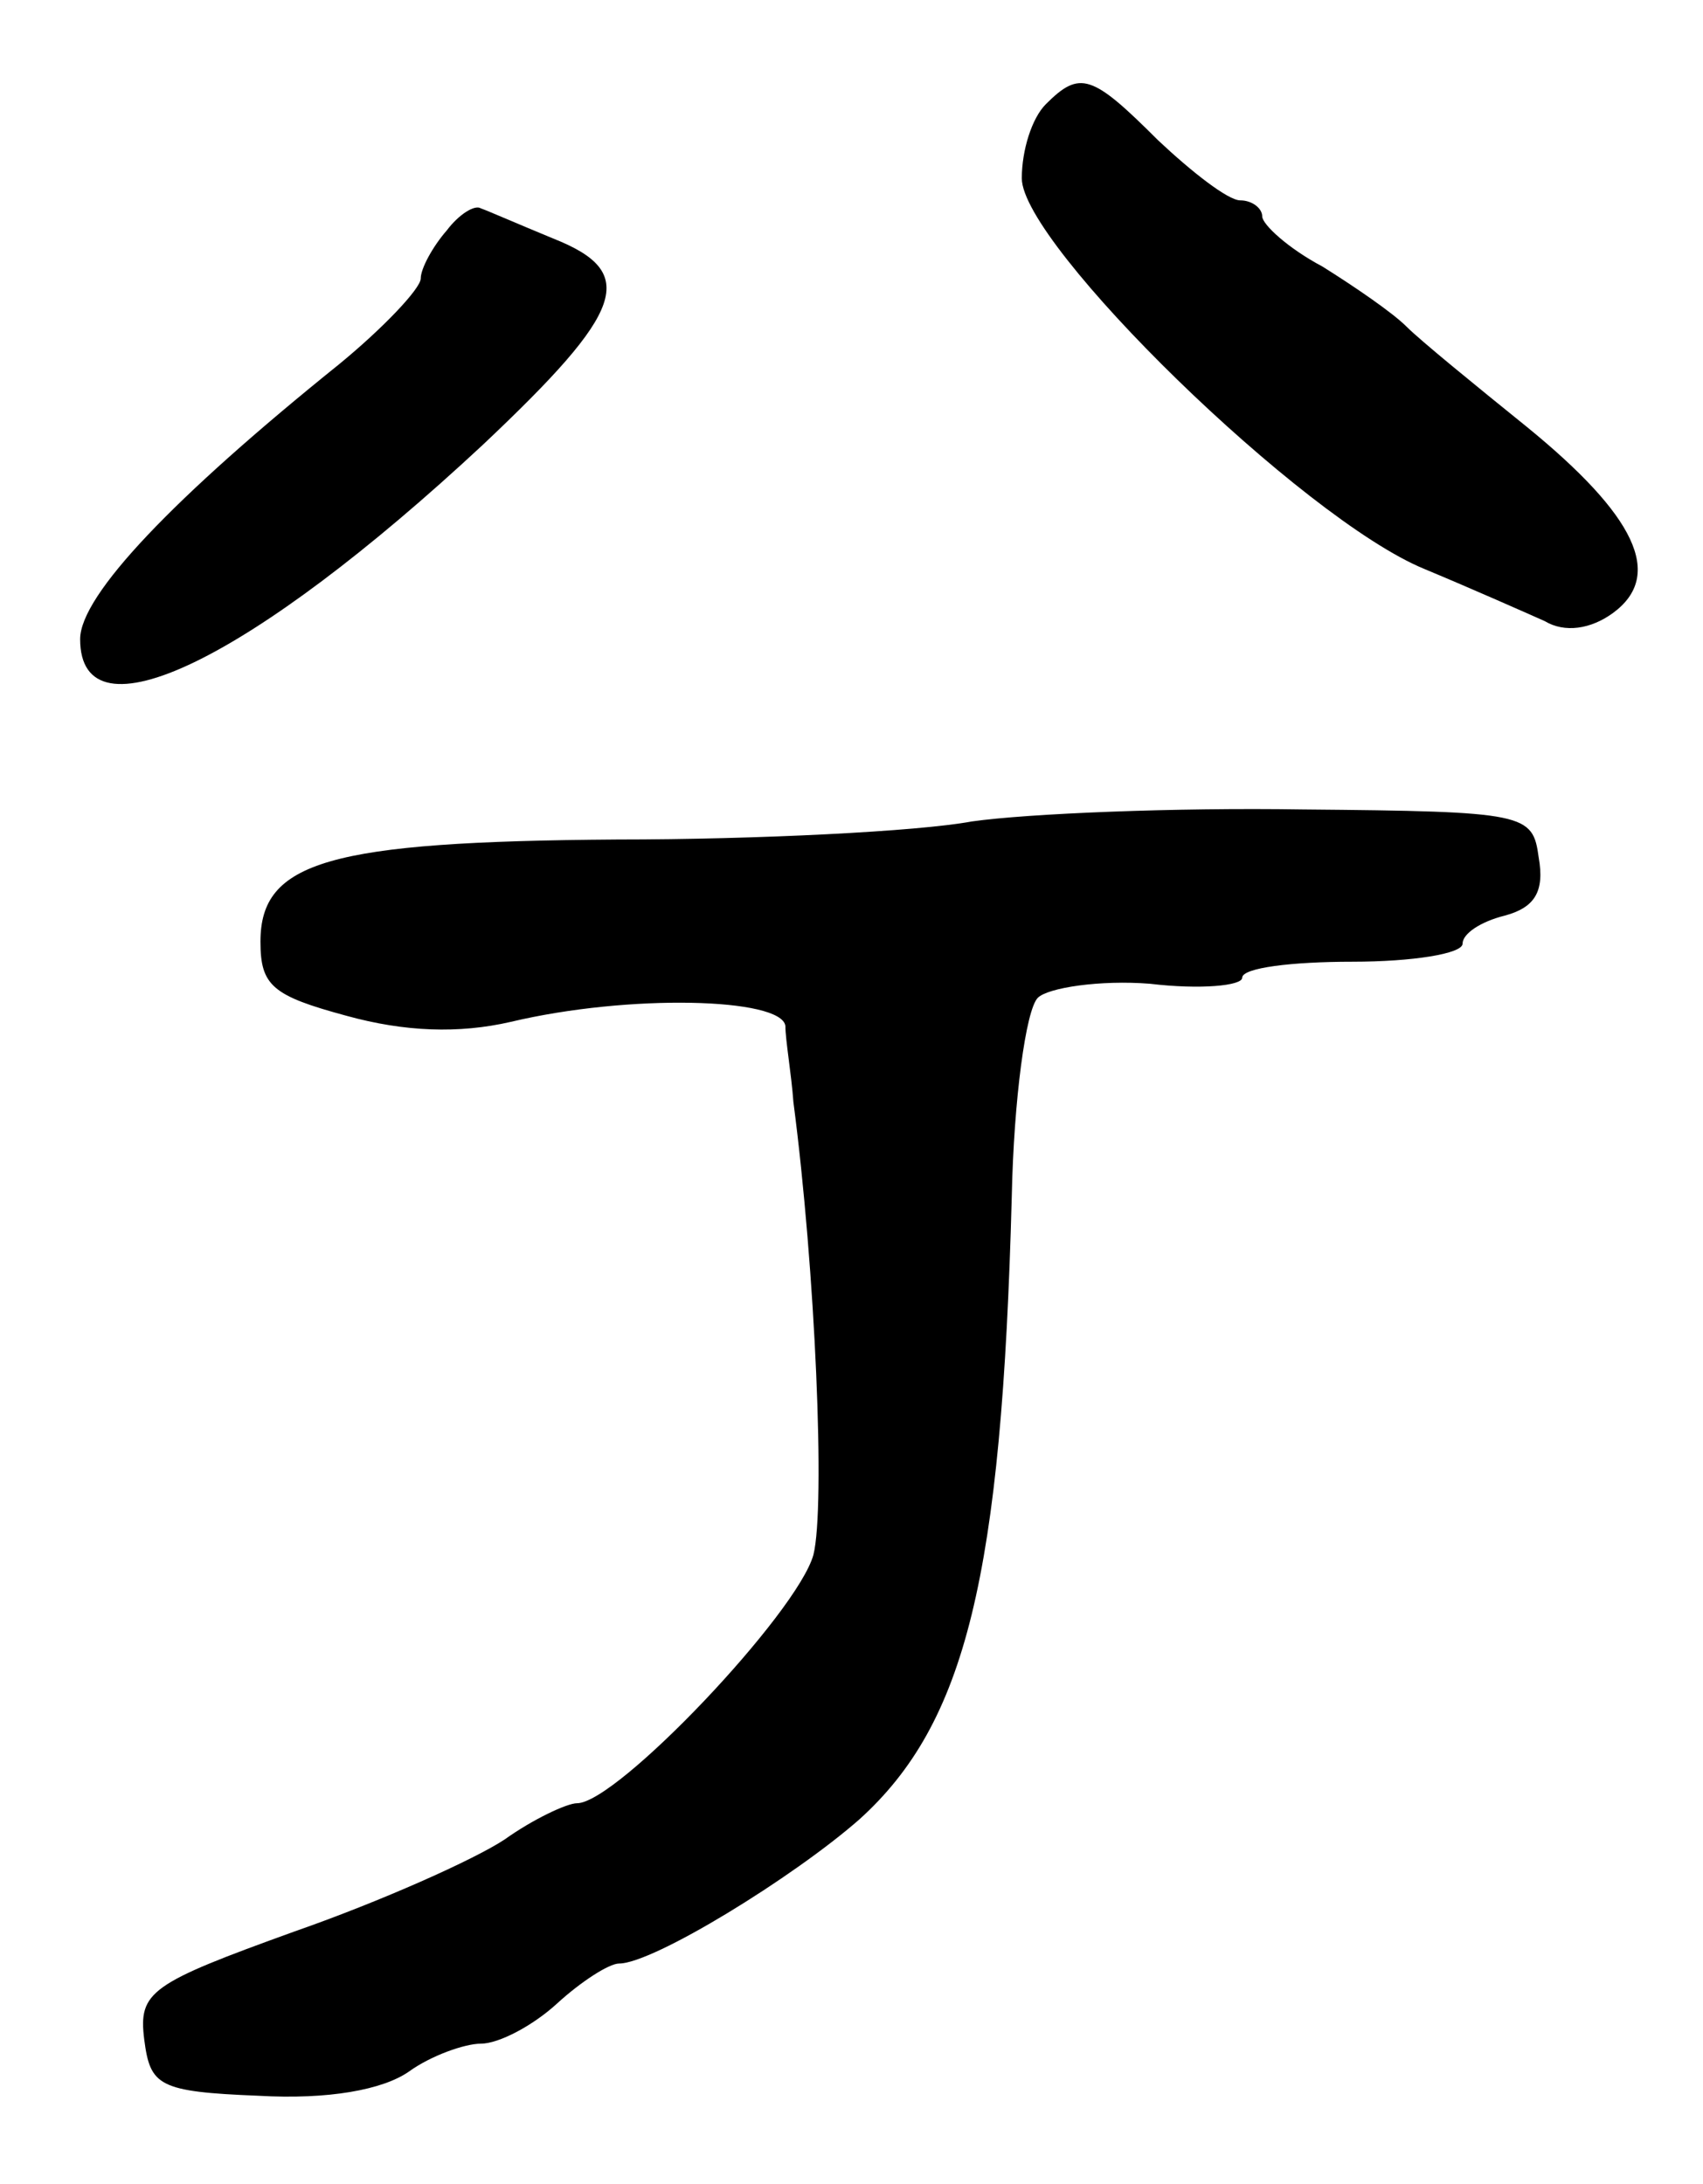 <svg version="1.0" xmlns="http://www.w3.org/2000/svg"
 width="85pt" height="109pt" viewBox="0 0 85 109"
 preserveAspectRatio="xMidYMid meet">
<g transform="translate(0,109) scale(0.1,-0.1)"
fill="#000000" stroke="none">
<path d="M522 1038 c-7 -7 -12 -23 -12 -37 0 -33 140 -170 201 -195 24 -10 51
-22 60 -26 10 -6 23 -4 34 4 26 19 11 49 -43 93 -26 21 -53 43 -60 50 -7 7
-26 20 -42 30 -17 9 -30 21 -30 25 0 4 -5 8 -11 8 -6 0 -24 14 -41 30 -33 33
-39 35 -56 18z"/>
<path d="M223 975 c-7 -8 -13 -19 -13 -24 0 -5 -19 -25 -41 -43 -82 -66 -129
-115 -129 -137 0 -52 85 -11 201 97 71 67 78 86 35 103 -17 7 -33 14 -36 15
-3 2 -11 -3 -17 -11z"/>
<path d="M485 680 c-27 -5 -107 -9 -177 -9 -144 -1 -178 -11 -178 -51 0 -22 6
-27 43 -37 29 -8 56 -9 82 -3 59 14 135 12 137 -2 0 -7 3 -24 4 -38 11 -84 16
-202 10 -226 -8 -29 -98 -124 -118 -124 -5 0 -22 -8 -36 -18 -15 -10 -62 -31
-105 -46 -72 -26 -78 -30 -75 -54 3 -23 7 -26 57 -28 35 -2 62 3 75 12 11 8
28 14 36 14 9 0 26 9 38 20 12 11 26 20 31 20 17 0 87 43 120 72 53 48 71 121
76 311 1 48 7 93 13 99 5 5 31 9 56 7 25 -3 46 -1 46 3 0 5 25 8 55 8 30 0 55
4 55 9 0 5 9 11 21 14 15 4 20 12 17 29 -3 22 -6 23 -118 24 -63 1 -137 -2
-165 -6z"/>
</g>
</svg>
